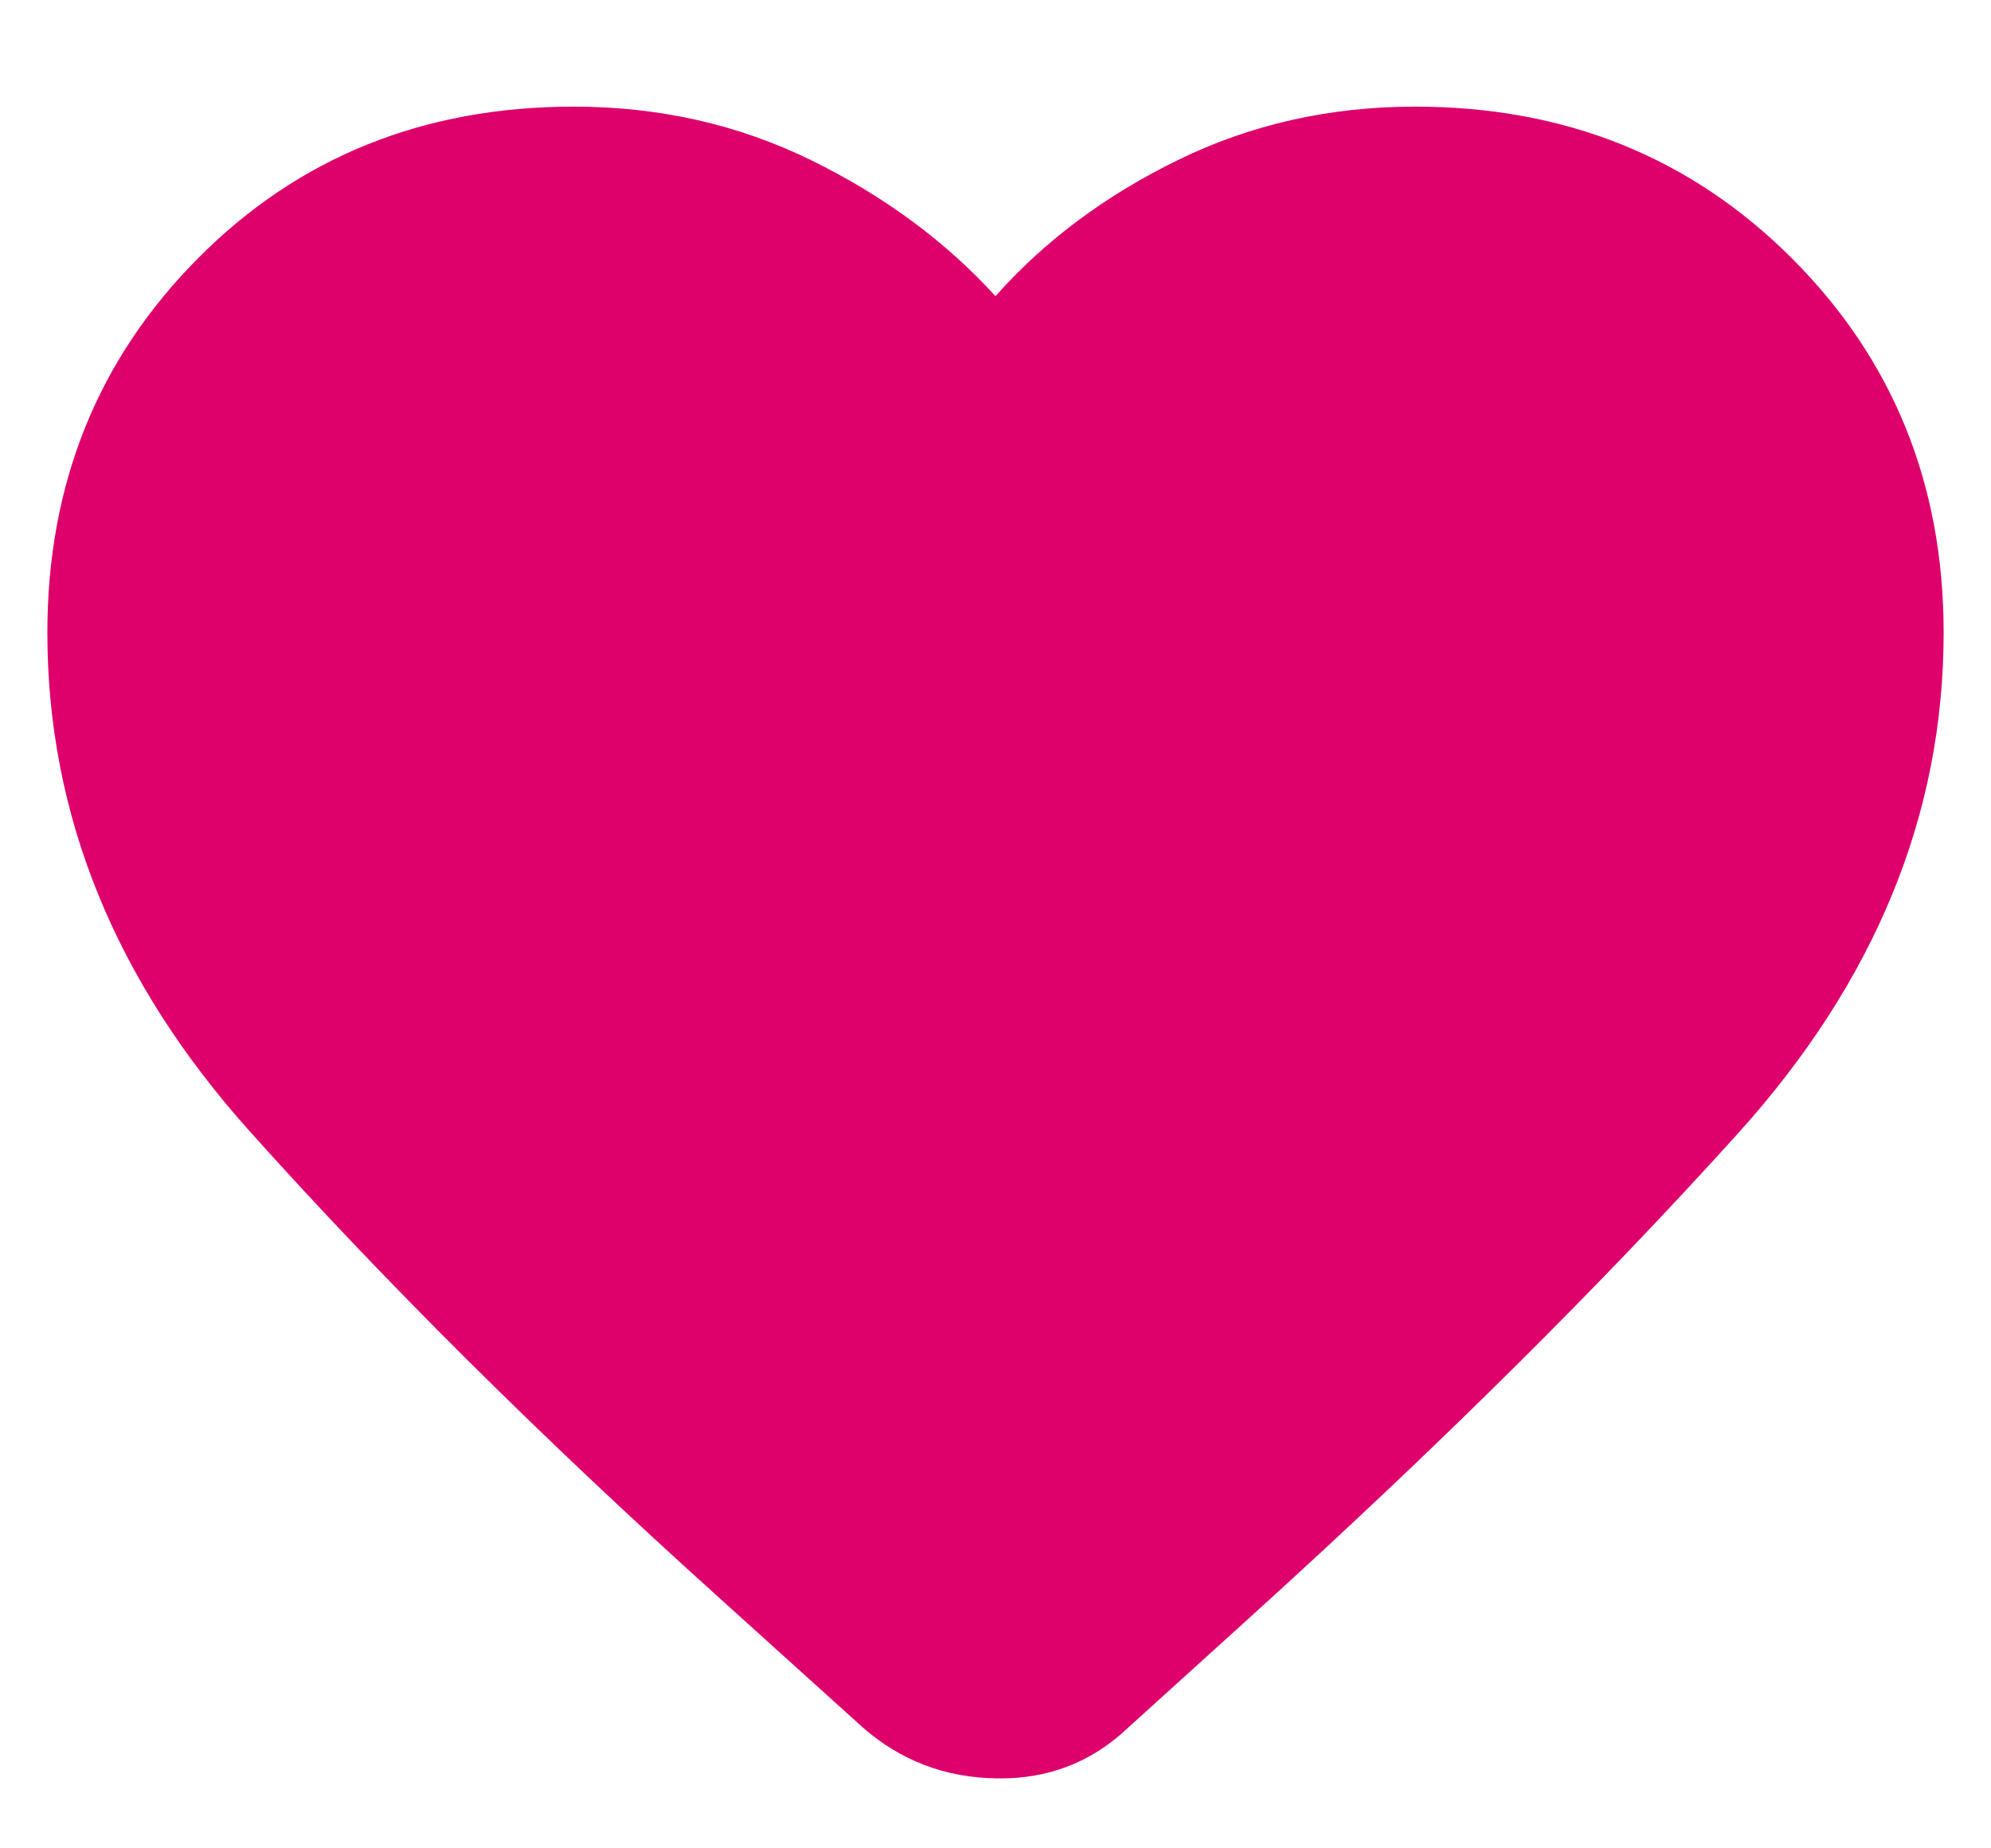 <svg width="14" height="13" viewBox="0 0 14 13" fill="none" xmlns="http://www.w3.org/2000/svg">
<path d="M6.067 12.15L5.034 11.217C3.789 10.094 2.695 9.006 1.75 7.95C0.806 6.894 0.333 5.728 0.333 4.45C0.333 3.406 0.686 2.528 1.392 1.817C2.097 1.106 2.978 0.75 4.034 0.75C4.633 0.75 5.189 0.875 5.7 1.125C6.211 1.375 6.645 1.694 7 2.083C7.345 1.694 7.772 1.375 8.284 1.125C8.795 0.875 9.35 0.75 9.95 0.75C11.006 0.75 11.889 1.106 12.6 1.817C13.311 2.528 13.667 3.406 13.667 4.45C13.667 5.728 13.186 6.9 12.225 7.967C11.264 9.033 10.128 10.161 8.817 11.35L7.934 12.15C7.678 12.394 7.37 12.514 7.008 12.508C6.647 12.503 6.333 12.383 6.067 12.15Z" fill="#DE006B"/>
</svg>
